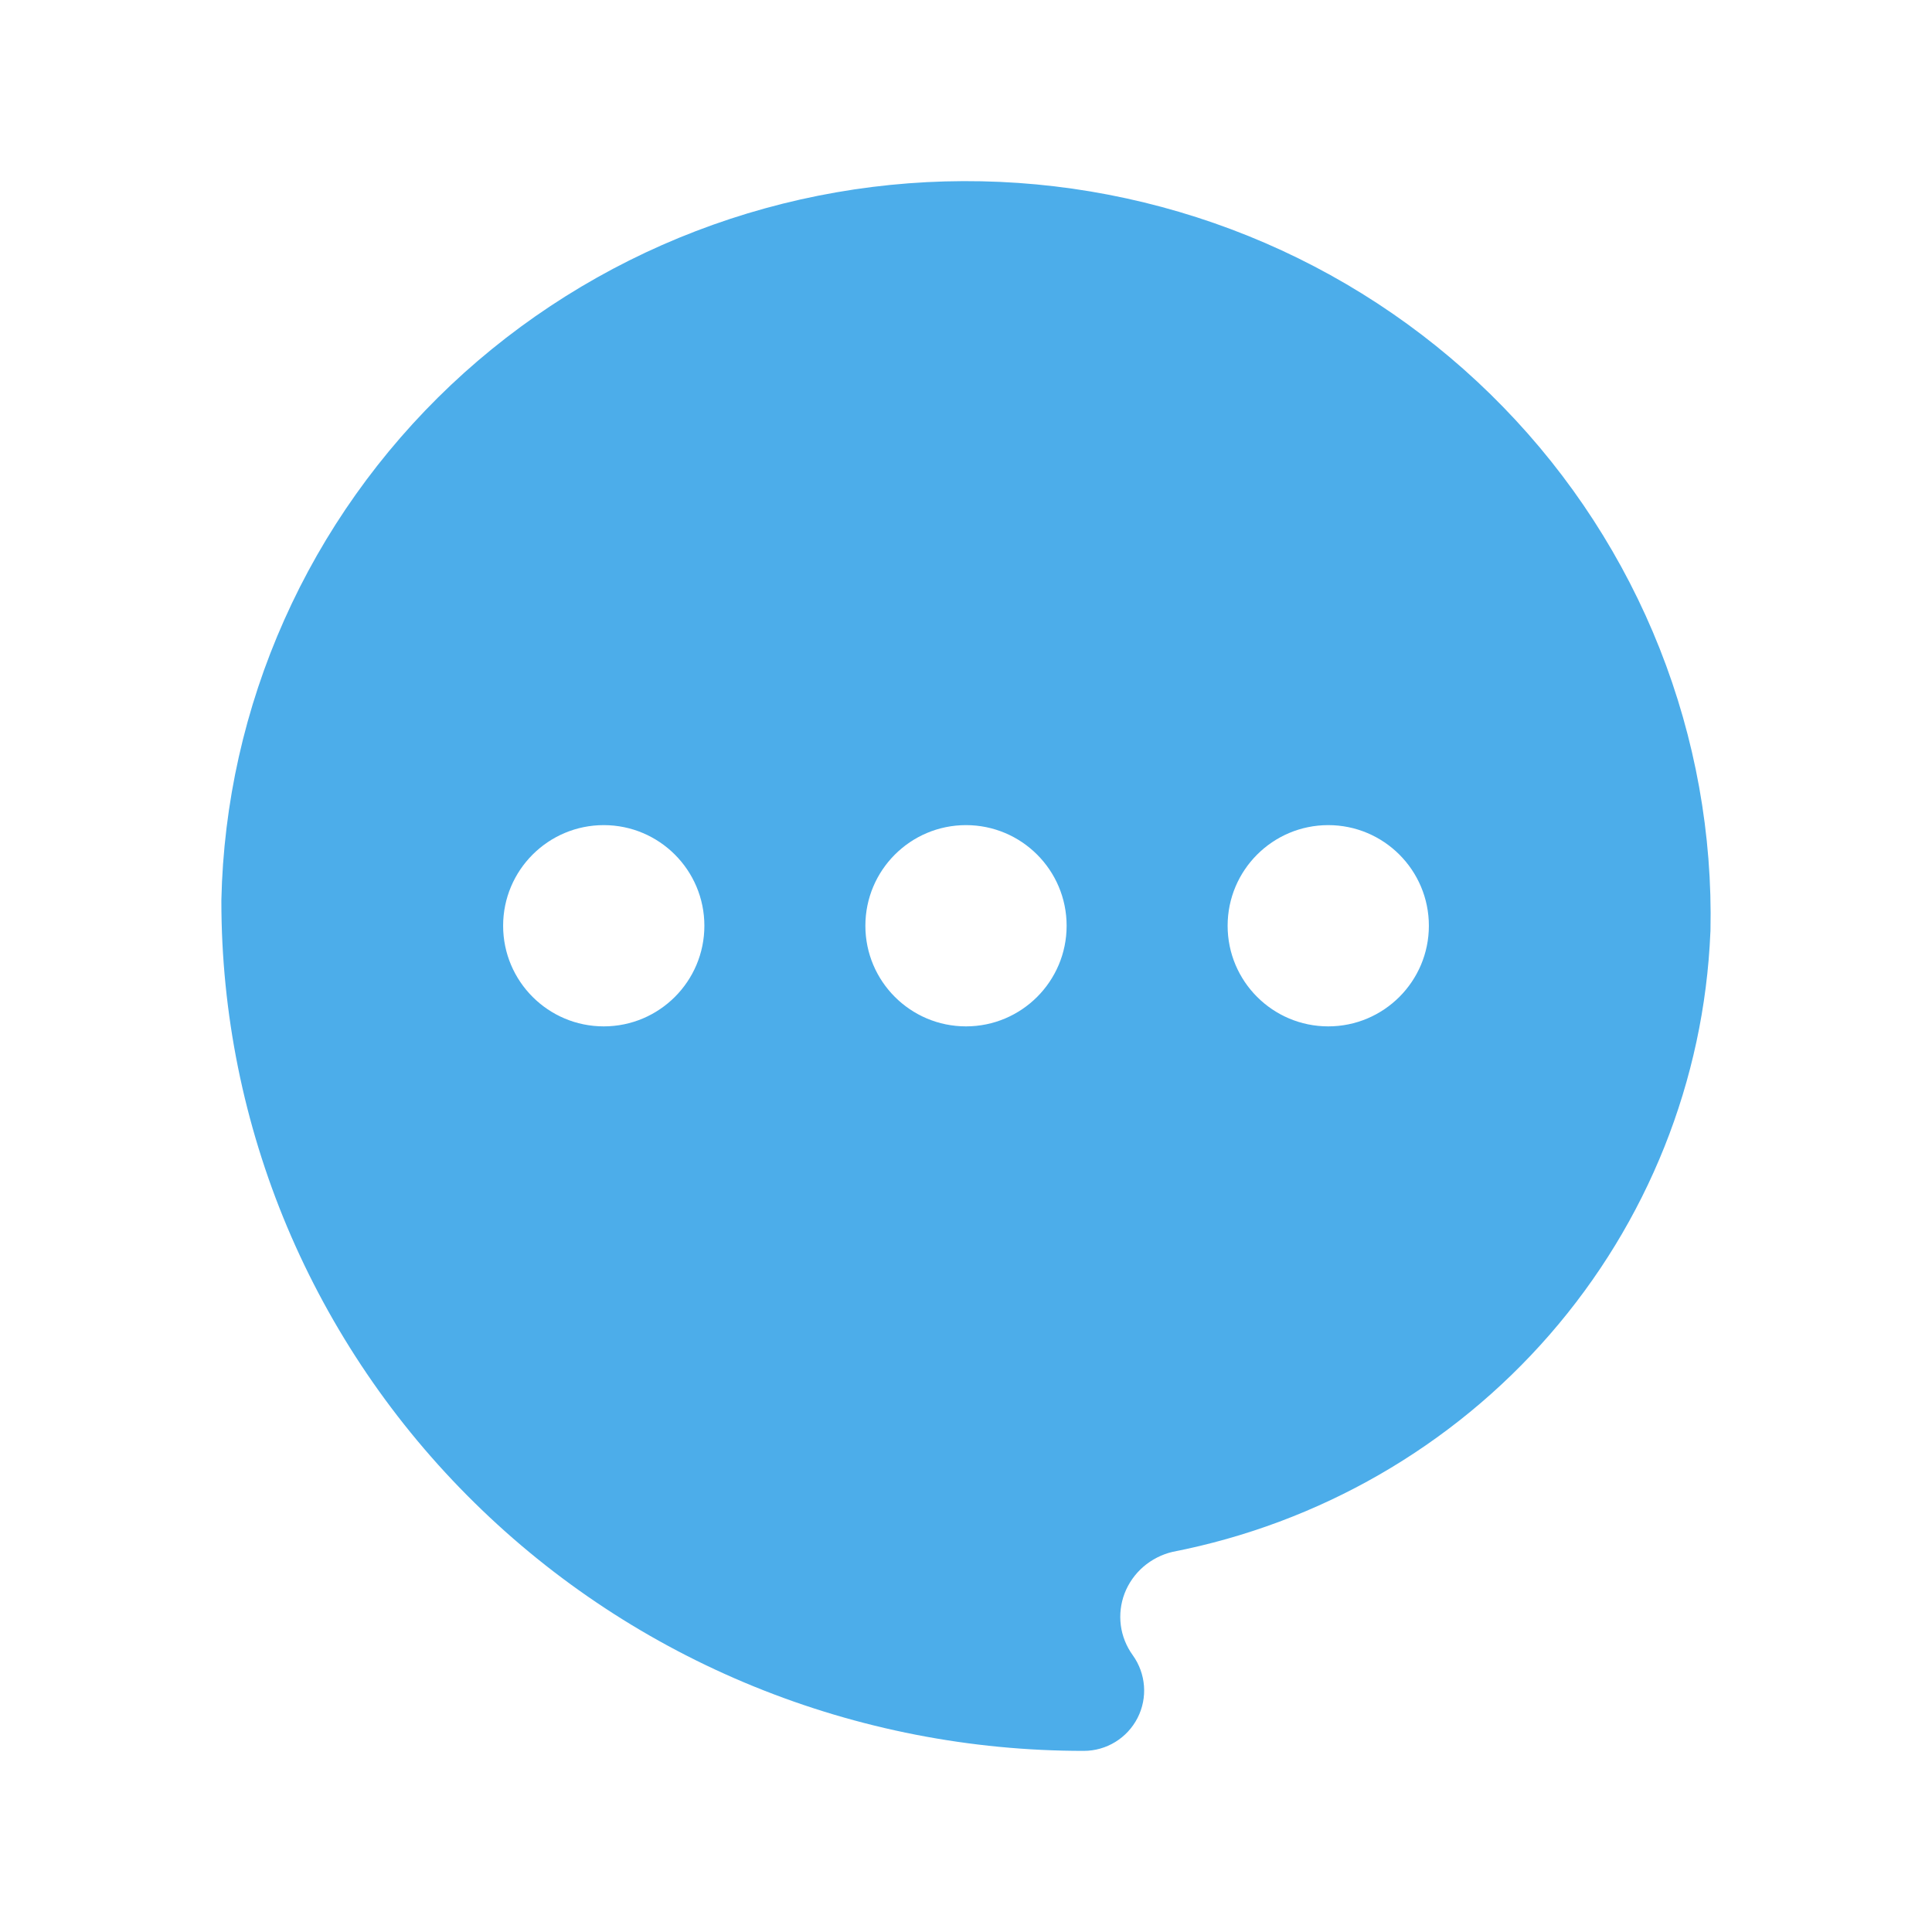 <svg width="24" height="24" viewBox="0 0 24 24" fill="none" xmlns="http://www.w3.org/2000/svg">
<path fill-rule="evenodd" clip-rule="evenodd" d="M12.194 2.252C10.981 2.227 9.775 2.437 8.644 2.871C7.513 3.305 6.479 3.955 5.601 4.783C4.724 5.612 4.02 6.603 3.531 7.701C3.041 8.799 2.776 9.981 2.75 11.18L2.75 11.196C2.75 12.585 3.028 13.959 3.567 15.241C4.107 16.523 4.897 17.687 5.893 18.666C6.888 19.646 8.069 20.422 9.368 20.951C10.667 21.48 12.059 21.751 13.463 21.75C13.745 21.75 14.002 21.592 14.131 21.341C14.259 21.091 14.236 20.79 14.071 20.561C13.991 20.45 13.94 20.322 13.923 20.189C13.906 20.055 13.922 19.92 13.97 19.794C14.019 19.667 14.099 19.553 14.204 19.462C14.307 19.374 14.43 19.31 14.565 19.278C16.387 18.922 18.037 17.973 19.25 16.58C20.466 15.184 21.17 13.423 21.247 11.581L21.248 11.566C21.274 10.367 21.059 9.174 20.617 8.057C20.175 6.94 19.514 5.92 18.673 5.056C17.832 4.191 16.827 3.499 15.715 3.018C14.604 2.538 13.407 2.277 12.194 2.252ZM7.5 10.25C6.81 10.25 6.25 10.81 6.25 11.5C6.25 12.19 6.81 12.75 7.5 12.75C8.19 12.75 8.75 12.19 8.75 11.5C8.75 10.81 8.19 10.25 7.5 10.25ZM12 10.25C11.31 10.25 10.75 10.81 10.75 11.5C10.75 12.19 11.31 12.75 12 12.75C12.69 12.75 13.25 12.19 13.25 11.5C13.25 10.81 12.69 10.25 12 10.25ZM16.5 10.25C15.81 10.25 15.25 10.81 15.25 11.5C15.25 12.19 15.81 12.75 16.5 12.75C17.19 12.75 17.75 12.19 17.75 11.5C17.75 10.81 17.19 10.25 16.5 10.25Z" fill="#4CADEA"/>
</svg>
